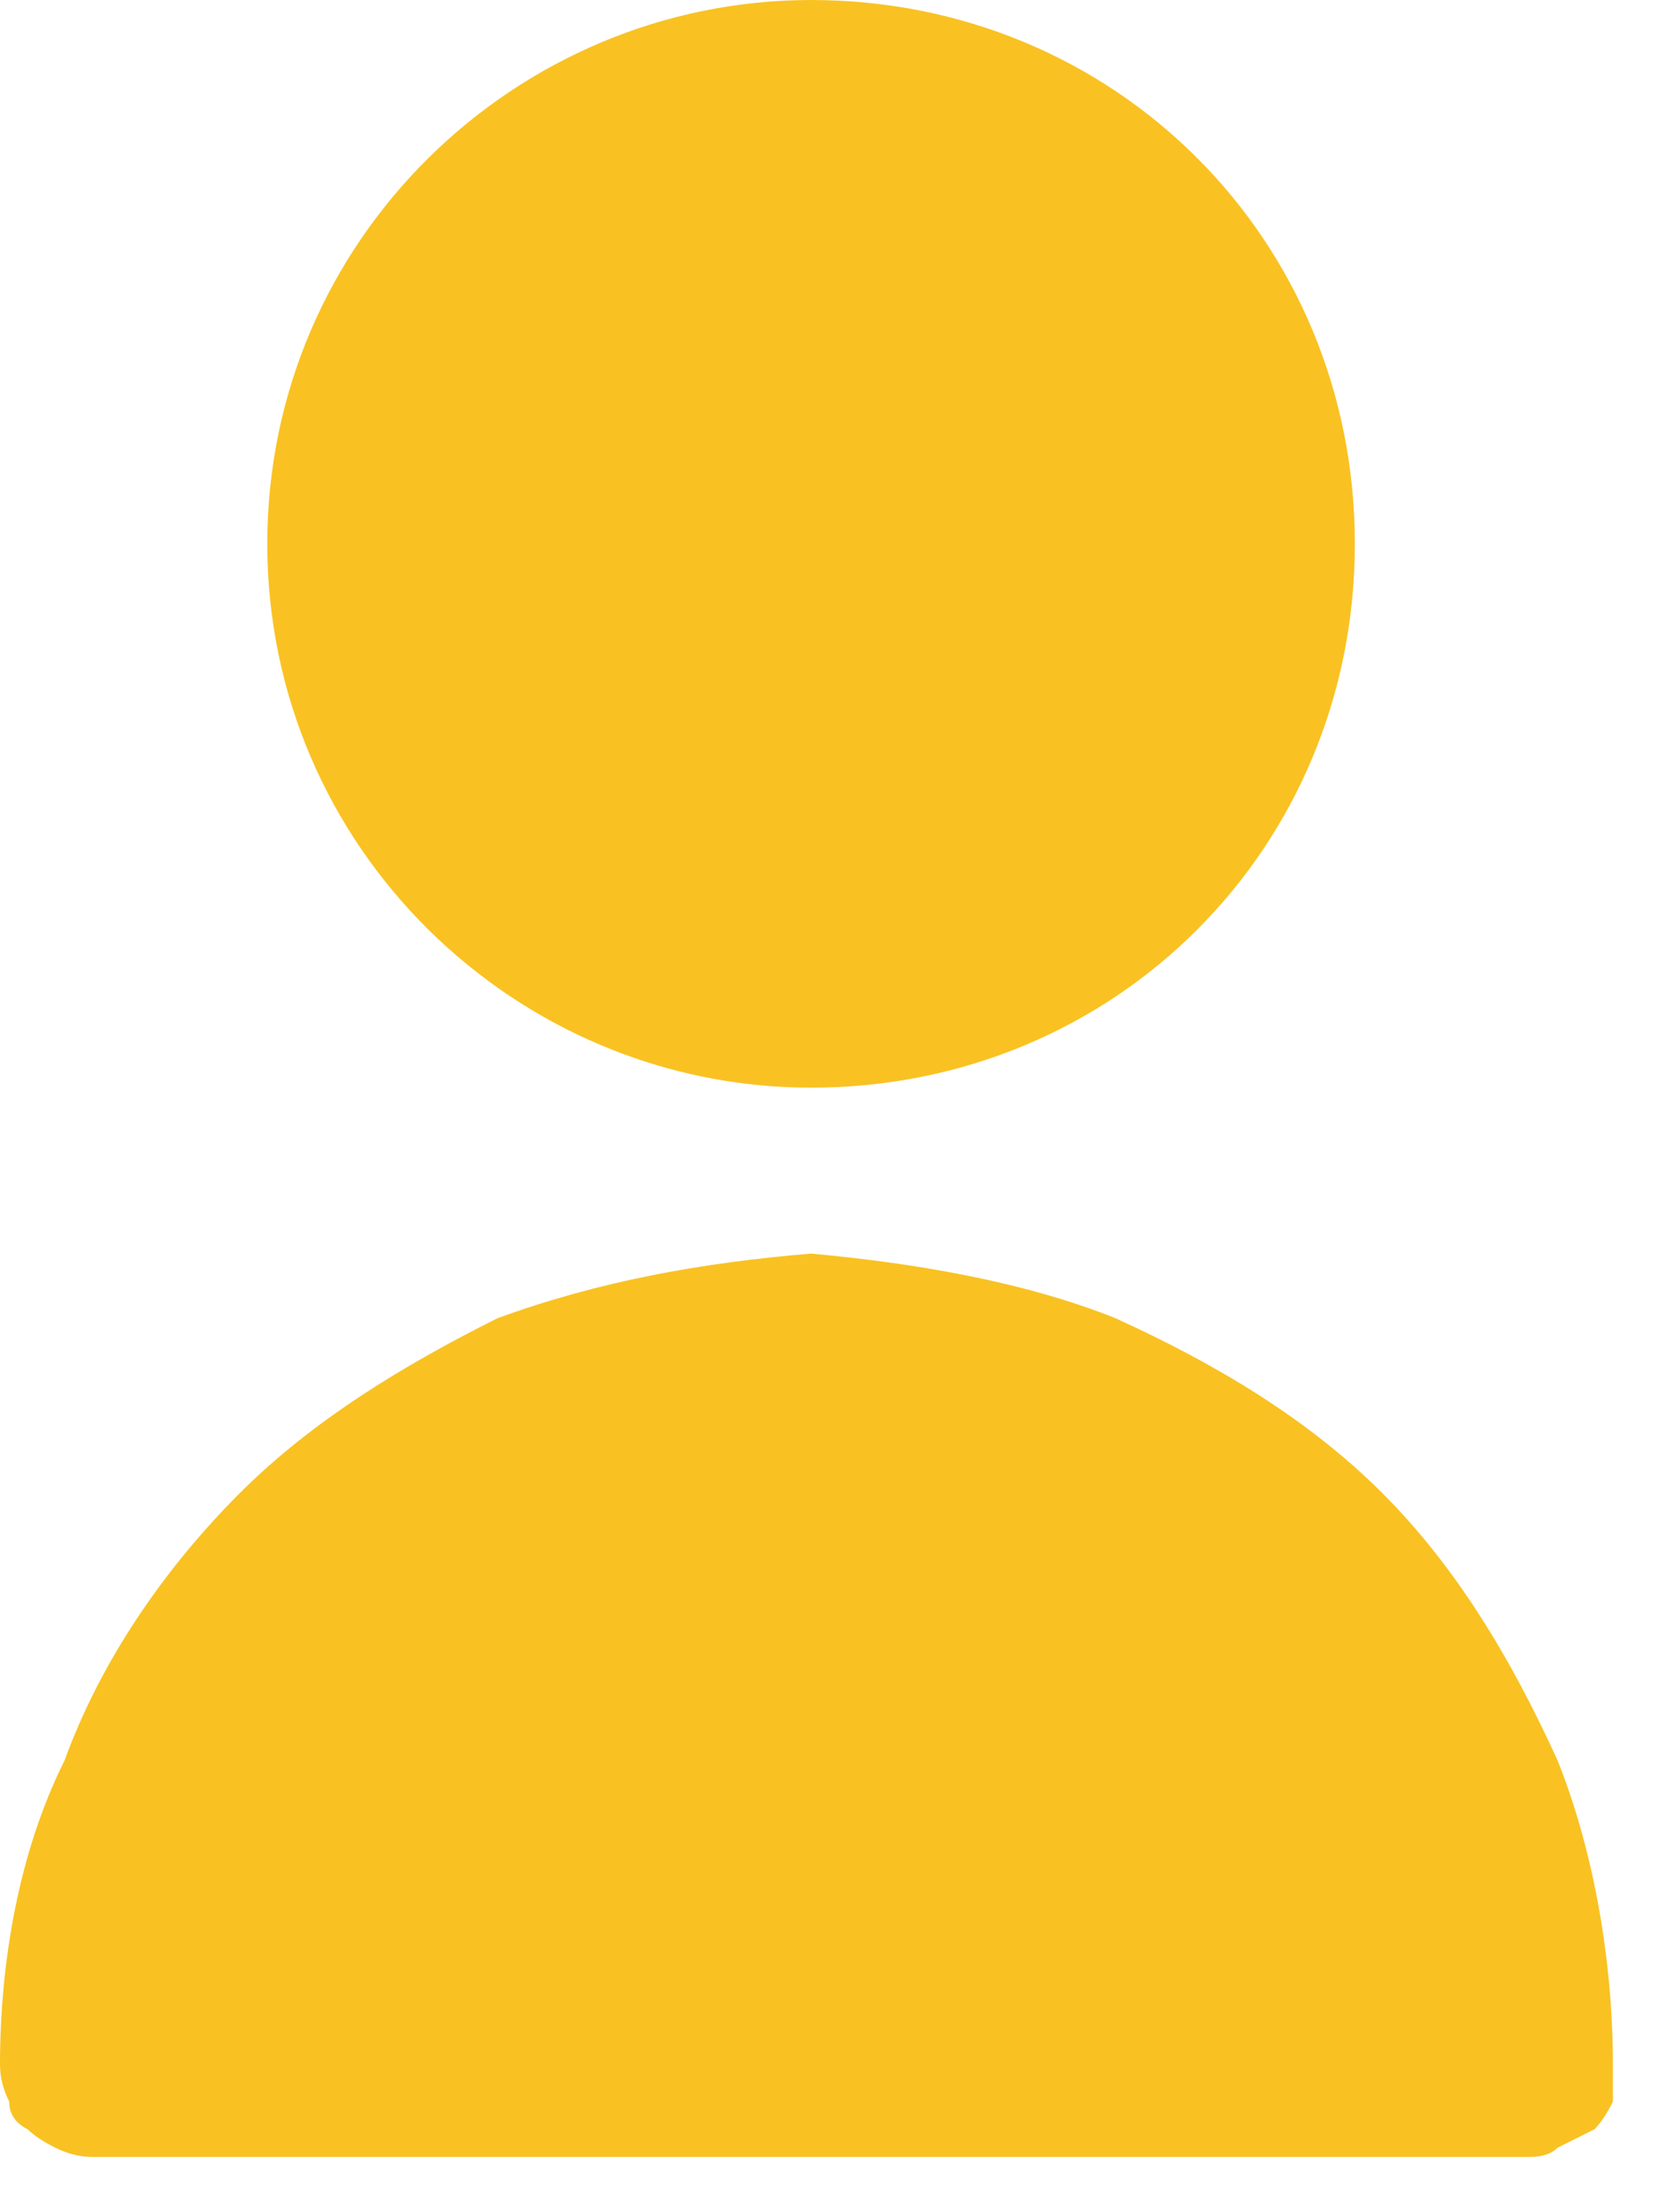 <svg version="1.2" xmlns="http://www.w3.org/2000/svg" viewBox="0 0 18 24" width="18" height="24">
	<title>account-svg</title>
	<style>
		.s0 { fill: #f9c222 } 
	</style>
	<g id="user">
		<path id="Ellipse_7" class="s0" d="m8.8 11.8c-3.2 0-5.9-2.6-5.9-5.9 0-3.3 2.7-5.9 5.9-5.9 3.3 0 5.9 2.6 5.9 5.9 0 3.3-2.6 5.9-5.9 5.9z"/>
		<path id="Path_92" class="s0" d="m12.1 14.3c1.1 0.5 2.1 1.1 2.9 1.9 0.8 0.8 1.4 1.8 1.9 2.9 0.4 1 0.6 2.2 0.6 3.3q0 0.2 0 0.4-0.1 0.2-0.2 0.3-0.2 0.1-0.4 0.2-0.1 0.1-0.3 0.1h-15.6q-0.2 0-0.4-0.1-0.2-0.1-0.3-0.2-0.2-0.1-0.2-0.3-0.1-0.2-0.1-0.4c0-1.1 0.2-2.3 0.7-3.3 0.4-1.1 1.1-2.1 1.9-2.9 0.8-0.8 1.8-1.4 2.8-1.9 1.1-0.4 2.2-0.6 3.4-0.7 1.1 0.1 2.3 0.3 3.3 0.7z"/>
	</g>
</svg>